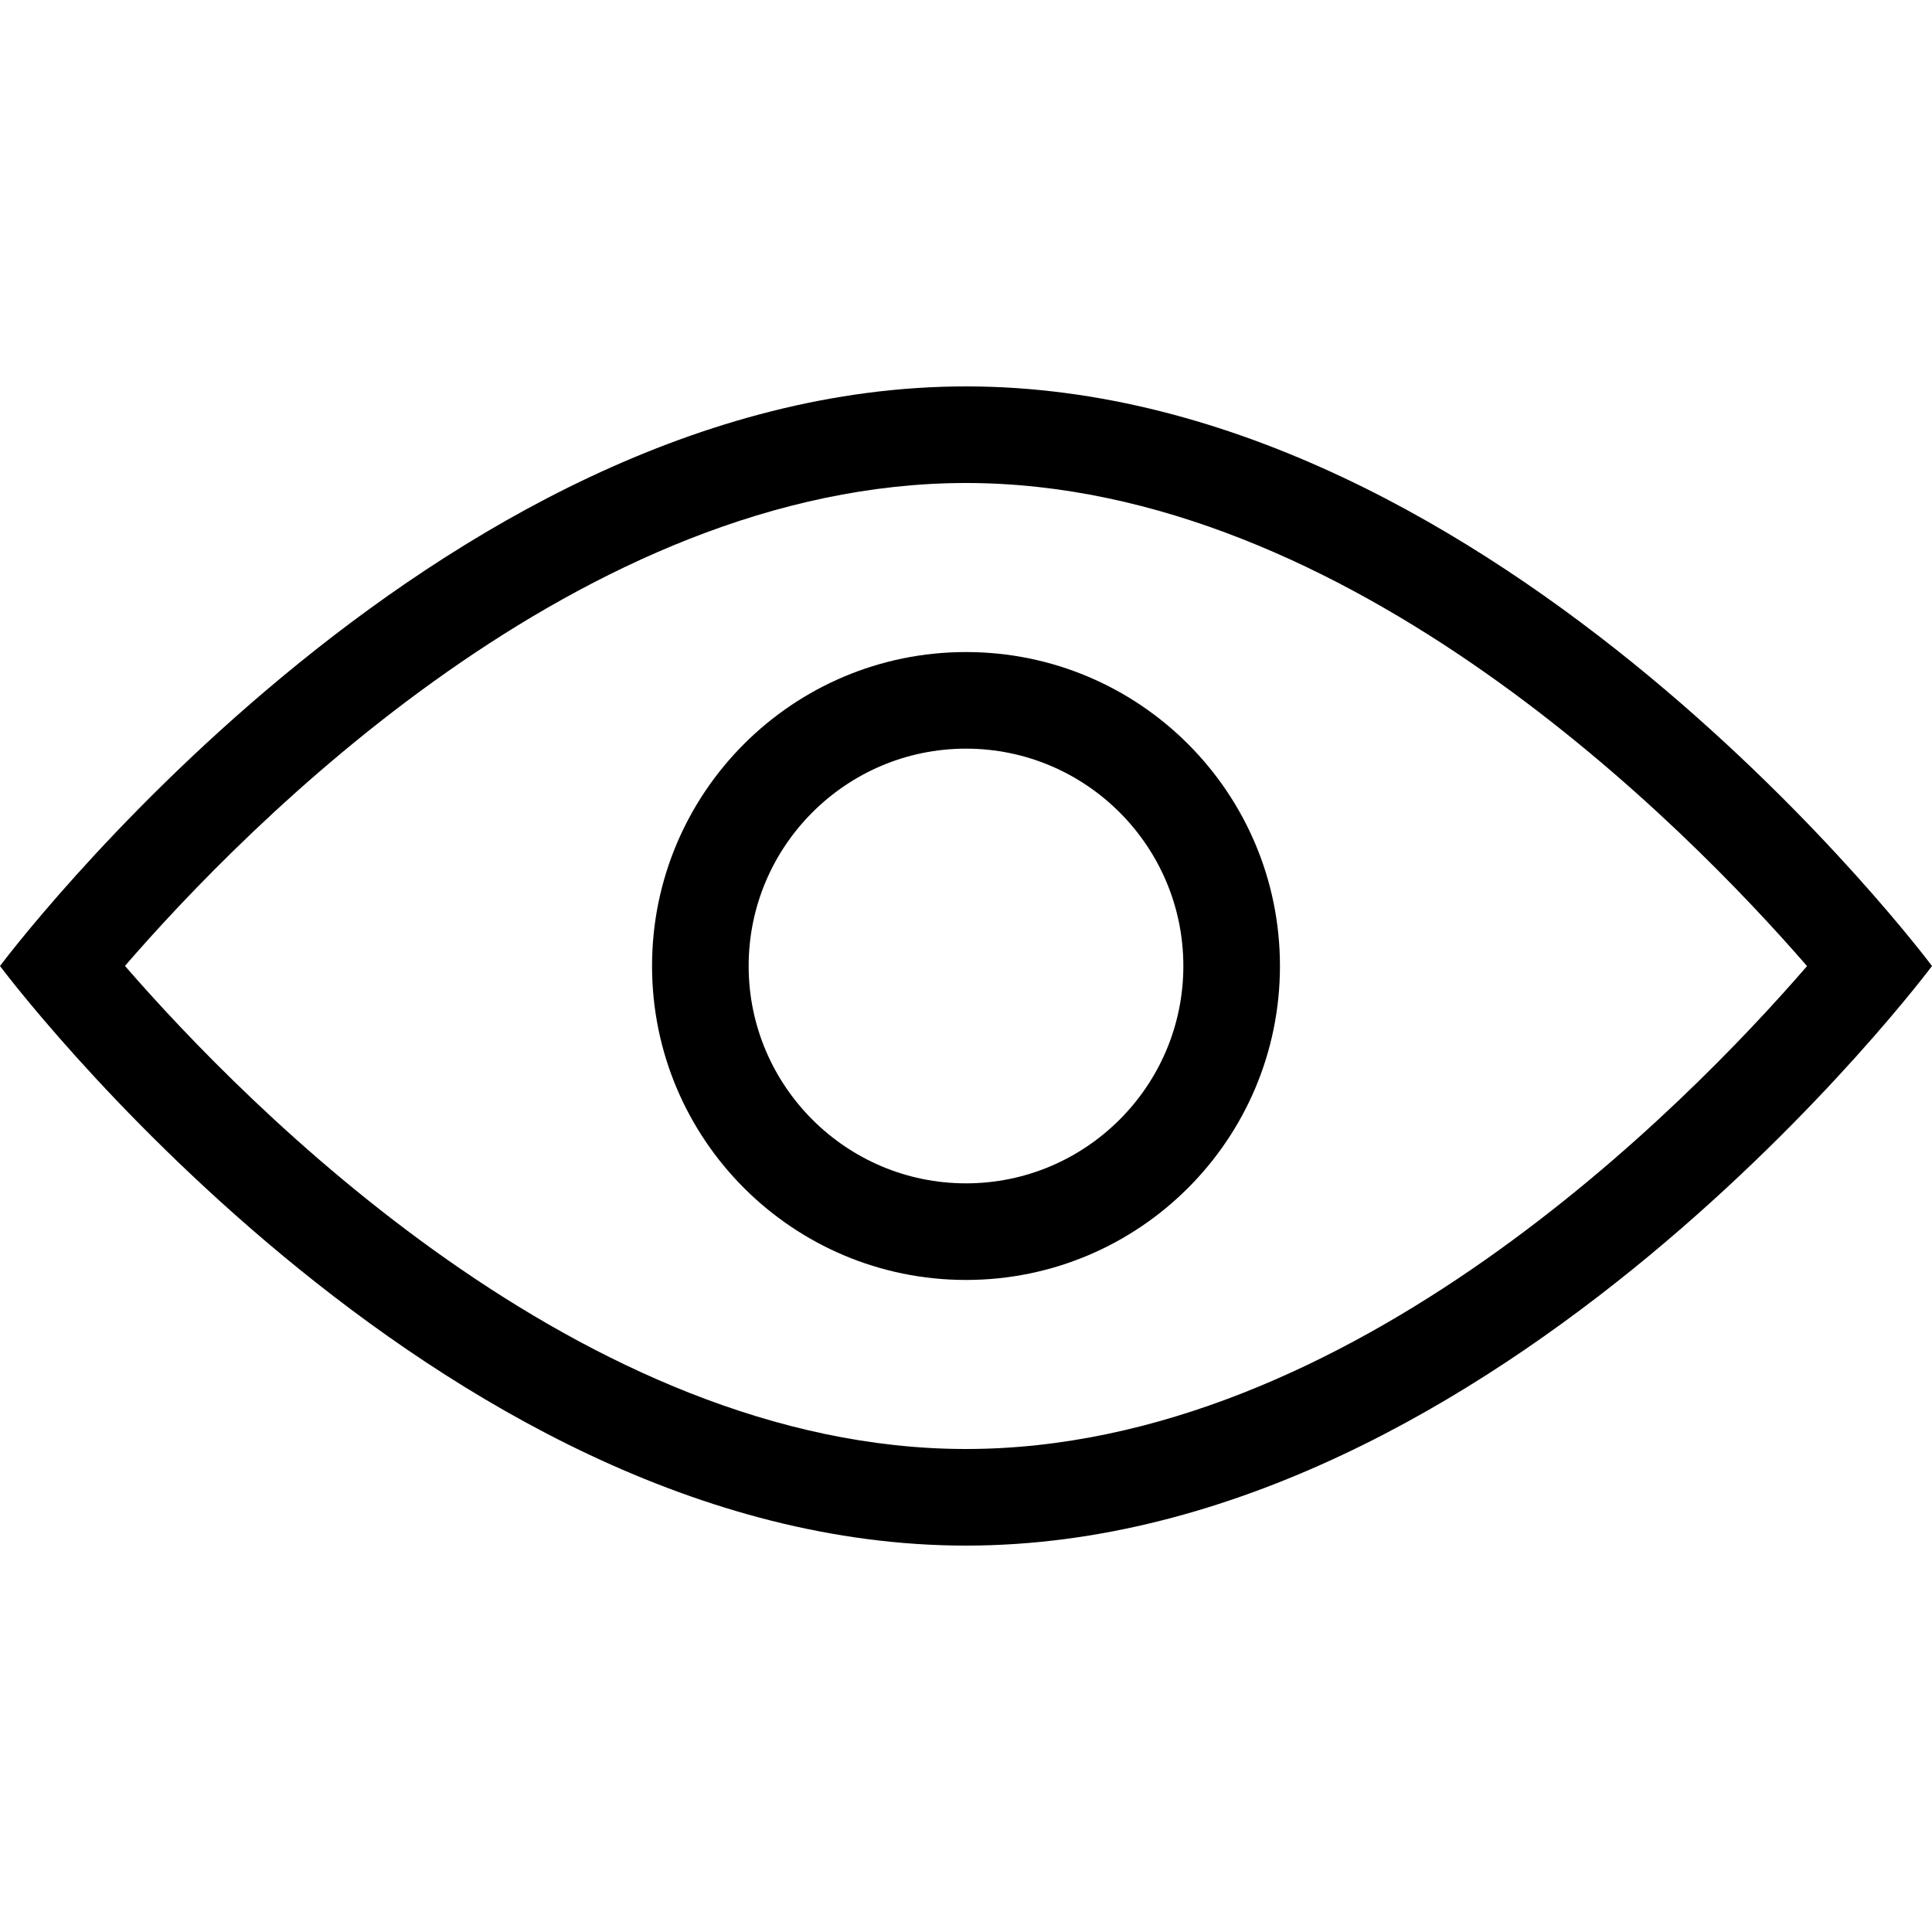 <?xml version="1.0" standalone="no"?><!DOCTYPE svg PUBLIC "-//W3C//DTD SVG 1.1//EN" "http://www.w3.org/Graphics/SVG/1.1/DTD/svg11.dtd"><svg t="1566655071937" class="icon" viewBox="0 0 1024 1024" version="1.1" xmlns="http://www.w3.org/2000/svg" p-id="2359" xmlns:xlink="http://www.w3.org/1999/xlink" width="200" height="200"><defs><style type="text/css"></style></defs><path d="M512 204.8C229.235 204.8 0 512 0 512s229.235 307.2 512 307.2 512-307.2 512-307.2S794.765 204.8 512 204.8zM512 768C309.094 768 130.368 585.843 66.227 511.949 130.24 437.99 308.467 256 512 256c202.906 0 381.632 182.157 445.773 256.051C893.76 586.01 715.533 768 512 768z" p-id="2360"></path><path d="M512 345.6c-91.904 0-166.4 74.496-166.4 166.4s74.496 166.4 166.4 166.4 166.4-74.496 166.4-166.4S603.904 345.6 512 345.6zM512 627.2c-63.526 0-115.2-51.674-115.2-115.2 0-63.526 51.674-115.2 115.2-115.2s115.2 51.674 115.2 115.2C627.2 575.526 575.526 627.2 512 627.2z" p-id="2361"></path></svg>